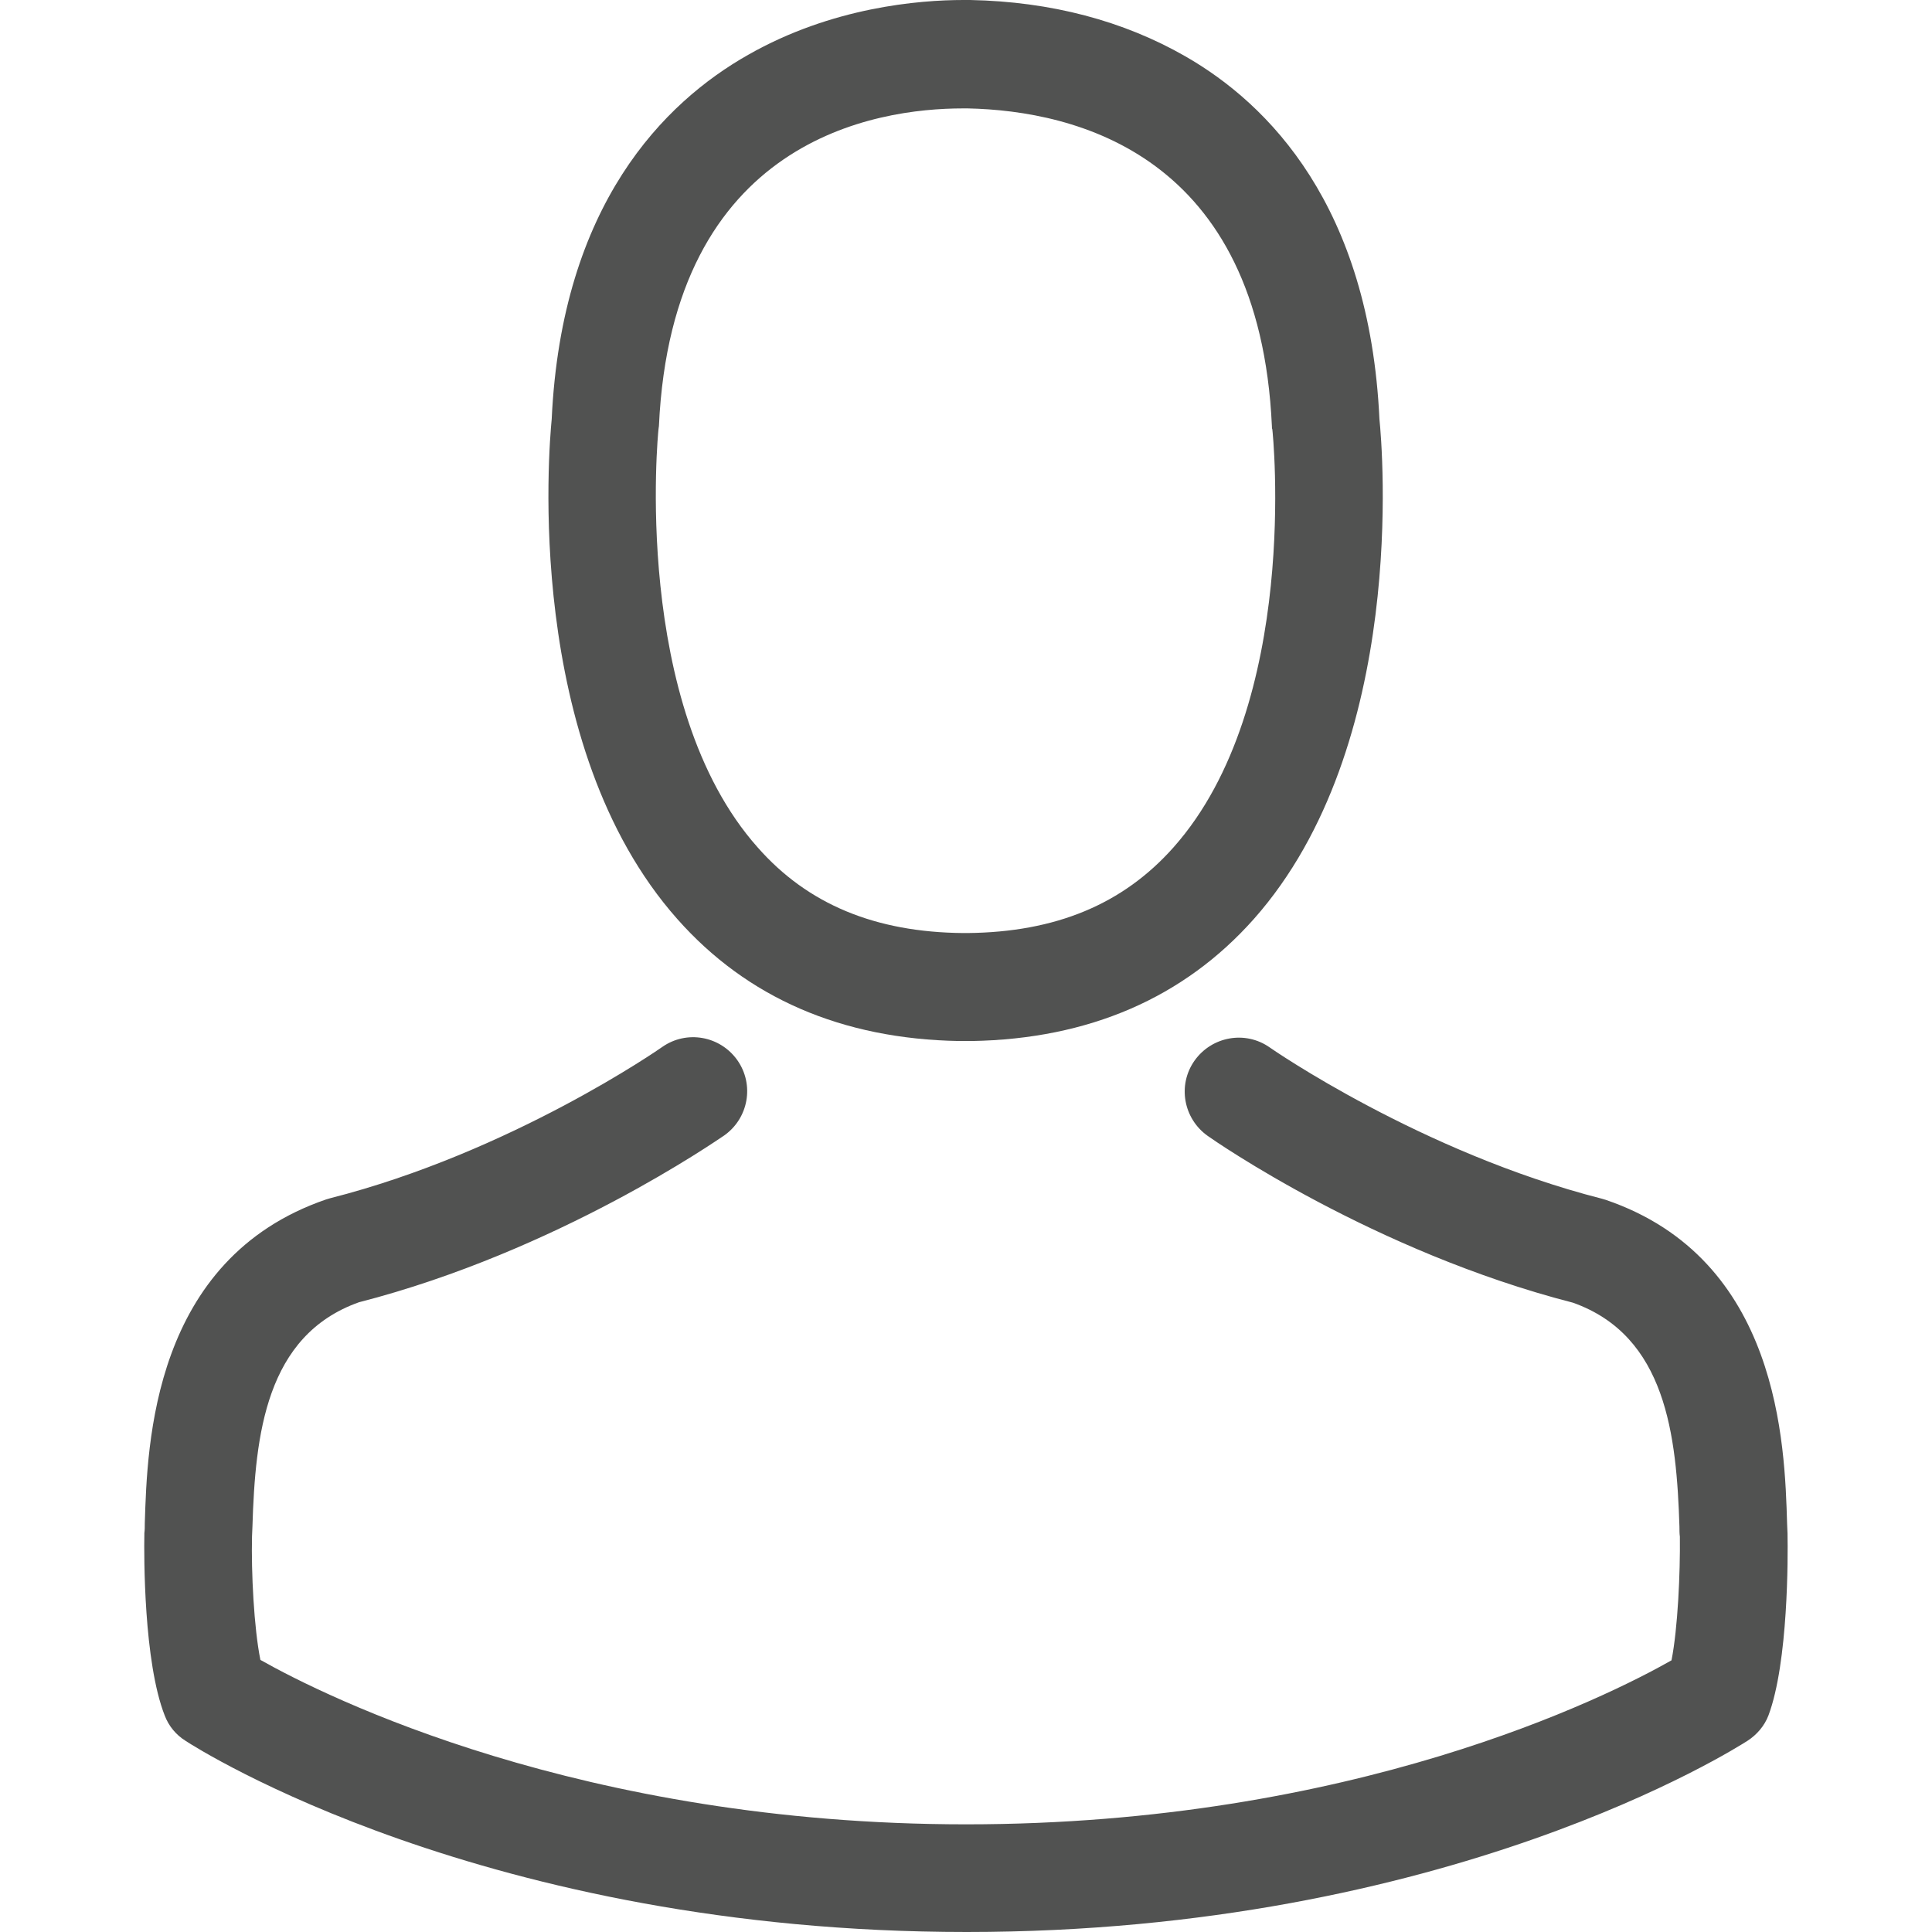 <?xml version="1.0" encoding="utf-8"?>
<!-- Generator: Adobe Illustrator 17.0.0, SVG Export Plug-In . SVG Version: 6.00 Build 0)  -->
<!DOCTYPE svg PUBLIC "-//W3C//DTD SVG 1.1//EN" "http://www.w3.org/Graphics/SVG/1.1/DTD/svg11.dtd">
<svg version="1.1" id="Layer_1" xmlns="http://www.w3.org/2000/svg" xmlns:xlink="http://www.w3.org/1999/xlink" x="0px" y="0px"
	 width="18px" height="18px" viewBox="0 0 18 18" enable-background="new 0 0 18 18" xml:space="preserve">
<rect display="none" fill="#D83535" width="18" height="18"/>
<g>
	<g>
		<path fill="#515251" d="M8.935,9.699c0.019,0,0.037,0,0.06,0c0.007,0,0.015,0,0.022,0c0.011,0,0.026,0,0.037,0
			c1.092-0.019,1.976-0.403,2.628-1.137c1.435-1.618,1.197-4.391,1.17-4.656c-0.093-1.987-1.033-2.937-1.808-3.381
			C10.467,0.194,9.792,0.015,9.039,0H9.013C9.009,0,9.002,0,8.998,0H8.976C8.562,0,7.749,0.067,6.97,0.511
			C6.188,0.954,5.233,1.905,5.14,3.906c-0.026,0.265-0.265,3.038,1.17,4.656C6.959,9.296,7.843,9.68,8.935,9.699z M6.135,4
			c0-0.011,0.004-0.022,0.004-0.03c0.123-2.673,2.02-2.96,2.833-2.96h0.015c0.007,0,0.019,0,0.03,0
			c1.006,0.022,2.717,0.432,2.833,2.96c0,0.011,0,0.022,0.004,0.03c0.004,0.026,0.265,2.561-0.921,3.895
			c-0.47,0.529-1.096,0.79-1.92,0.798c-0.007,0-0.011,0-0.019,0l0,0c-0.007,0-0.011,0-0.019,0c-0.82-0.007-1.45-0.268-1.916-0.798
			C5.878,6.568,6.132,4.022,6.135,4z"/>
		<path fill="#515251" d="M16.654,14.299c0-0.004,0-0.007,0-0.011c0-0.03-0.004-0.06-0.004-0.093
			c-0.022-0.738-0.071-2.464-1.689-3.016c-0.011-0.004-0.026-0.007-0.037-0.011c-1.681-0.429-3.079-1.398-3.094-1.409
			c-0.227-0.16-0.54-0.104-0.701,0.123c-0.16,0.227-0.104,0.54,0.123,0.701c0.063,0.045,1.547,1.077,3.403,1.554
			c0.869,0.309,0.965,1.238,0.992,2.087c0,0.034,0,0.063,0.004,0.093c0.004,0.335-0.019,0.854-0.078,1.152
			c-0.604,0.343-2.971,1.528-6.572,1.528c-3.586,0-5.968-1.189-6.575-1.532c-0.06-0.298-0.086-0.816-0.078-1.152
			c0-0.03,0.004-0.06,0.004-0.093c0.026-0.85,0.123-1.778,0.992-2.087c1.856-0.477,3.34-1.513,3.403-1.554
			c0.227-0.16,0.283-0.473,0.123-0.701C6.709,9.65,6.396,9.595,6.169,9.755c-0.015,0.011-1.405,0.98-3.094,1.409
			c-0.015,0.004-0.026,0.007-0.037,0.011c-1.618,0.555-1.666,2.281-1.689,3.016c0,0.034,0,0.063-0.004,0.093
			c0,0.004,0,0.007,0,0.011c-0.004,0.194-0.007,1.189,0.19,1.689c0.037,0.097,0.104,0.179,0.194,0.235
			C1.841,16.293,4.521,18,9.006,18s7.164-1.711,7.276-1.782c0.086-0.056,0.157-0.138,0.194-0.235
			C16.662,15.488,16.658,14.492,16.654,14.299z"/>
	</g>
</g>
</svg>
